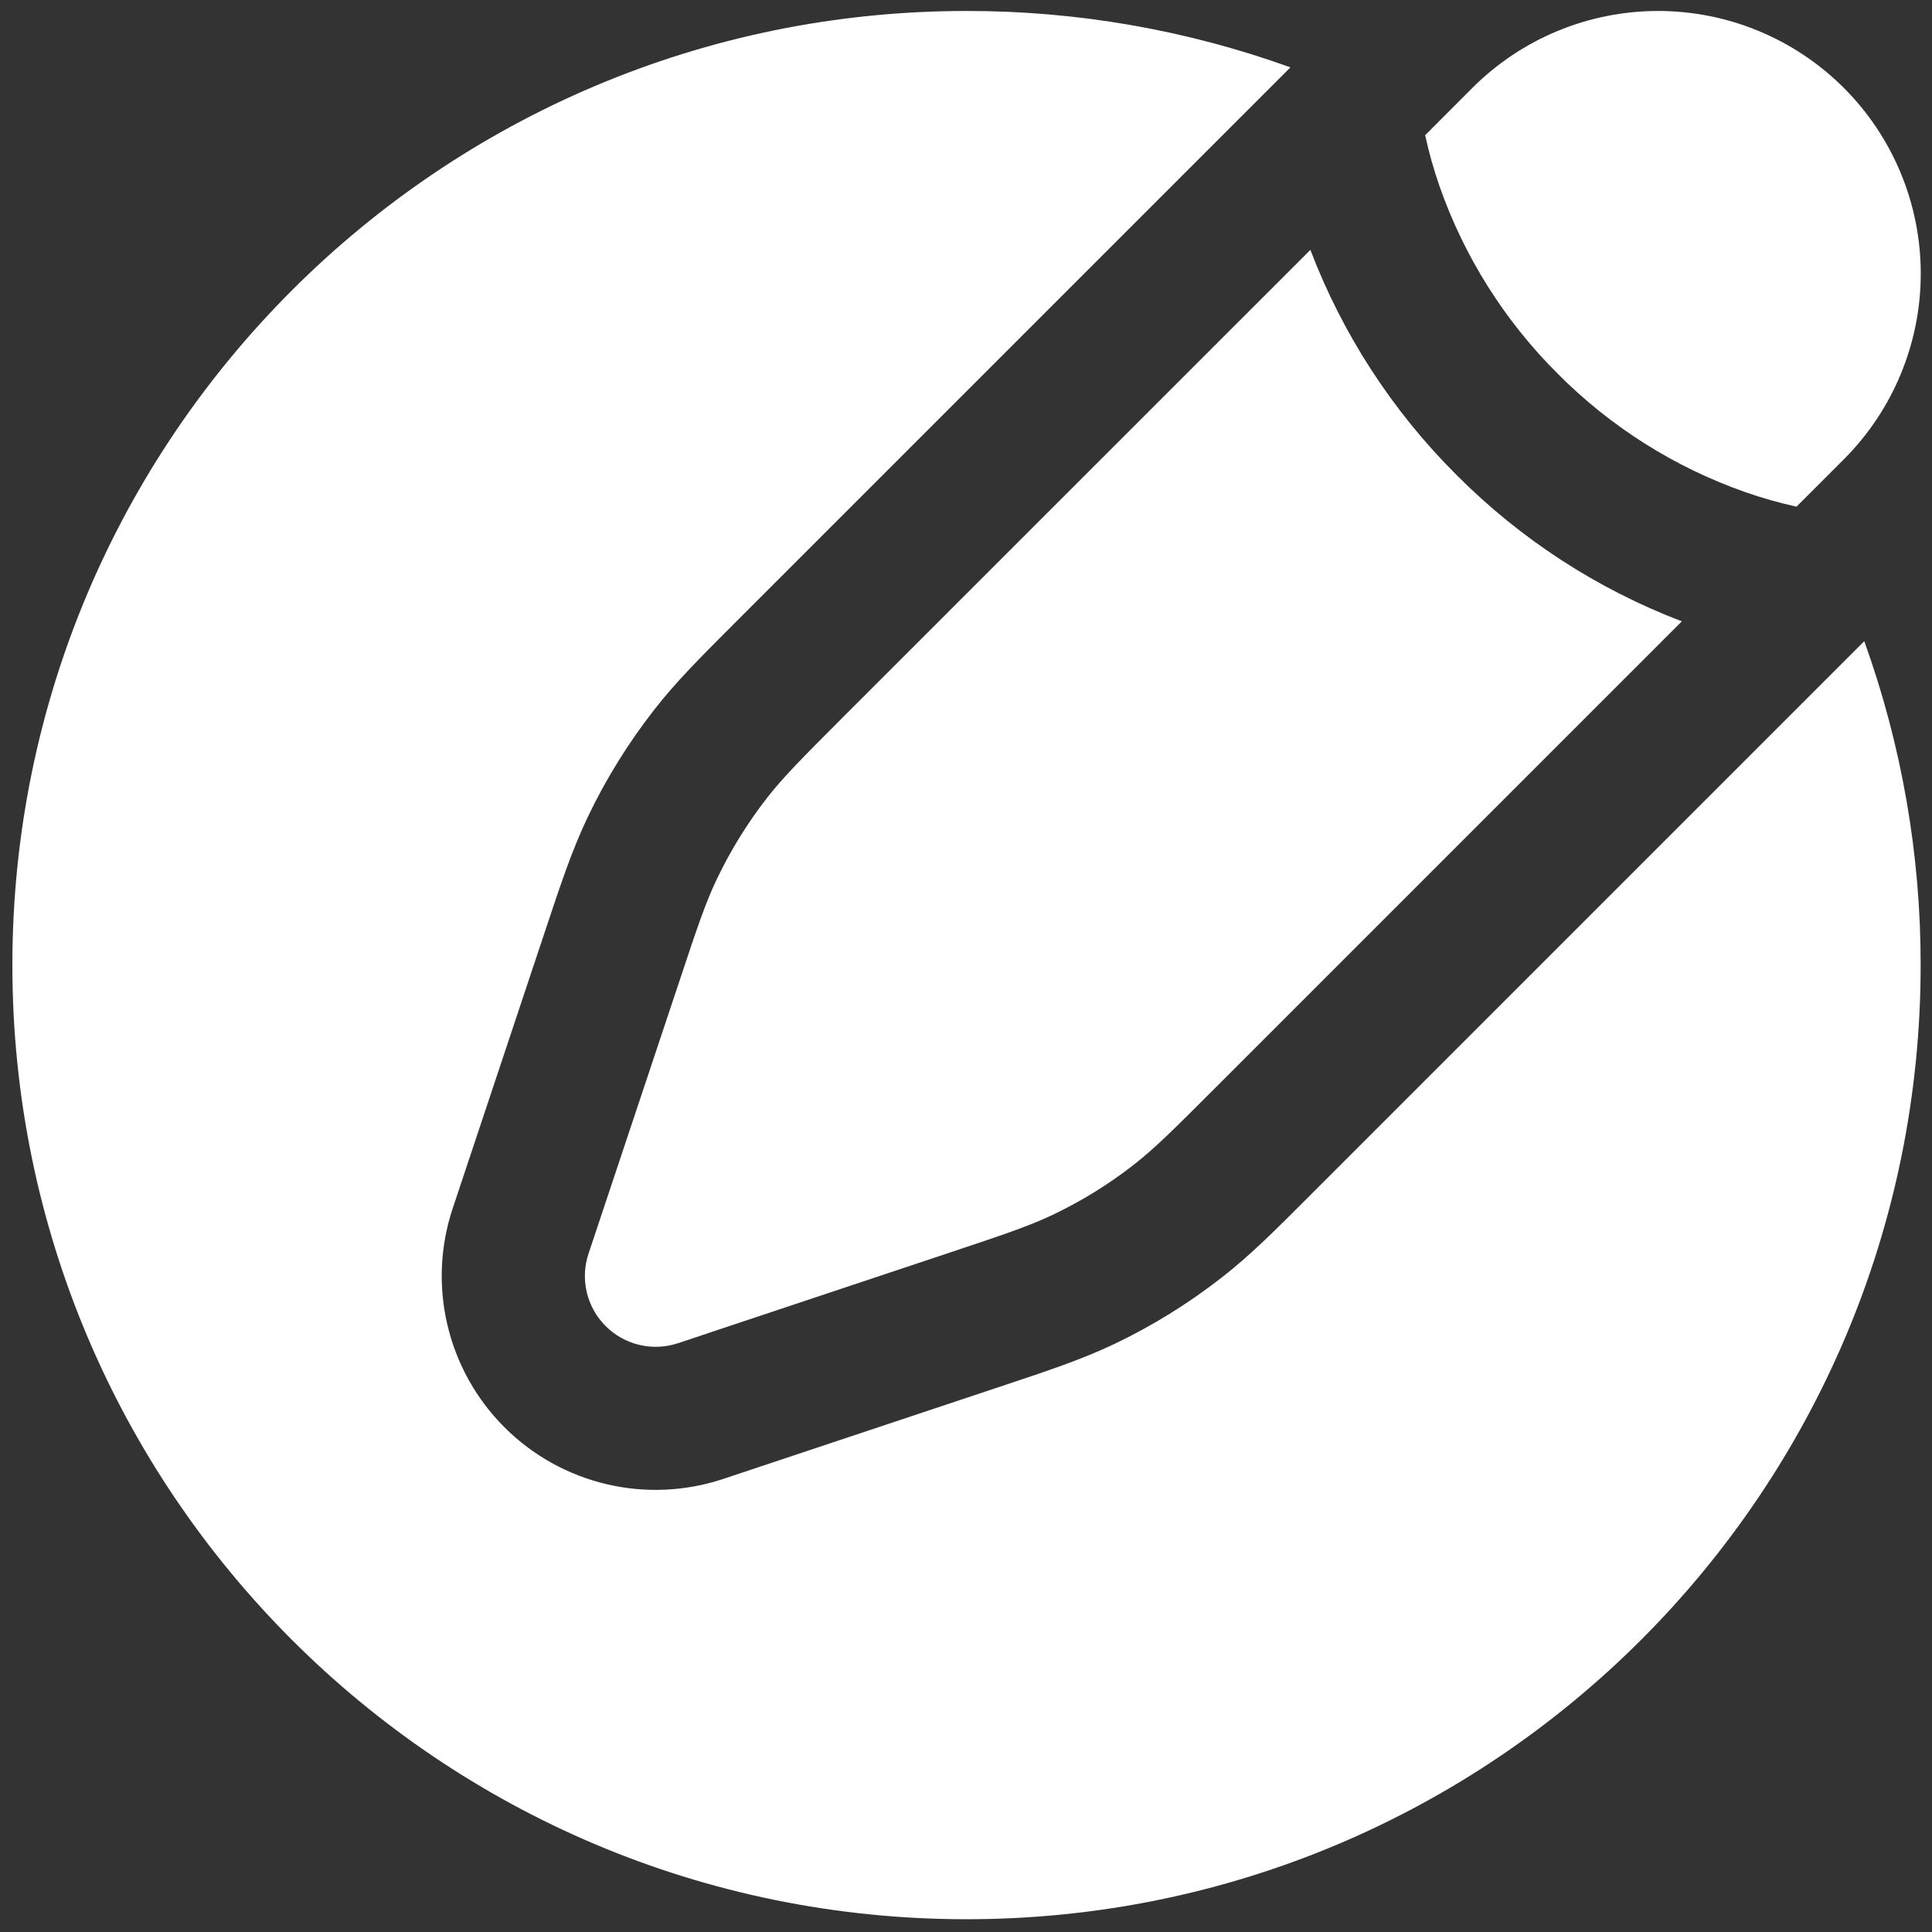 <svg width="128" height="128" viewBox="0 0 128 128" fill="none" xmlns="http://www.w3.org/2000/svg">
<rect x="0" y="0" width="128" height="128" fill="#333333" stroke="none"/>
<path d="M122.158 5.823C125.421 9.086 127.255 13.512 127.255 18.127C127.255 22.742 125.421 27.168 122.158 30.432L119.023 33.567C117.882 33.317 116.757 32.998 115.654 32.613C110.967 30.973 106.713 28.291 103.213 24.768C99.691 21.268 97.008 17.014 95.368 12.327C94.985 11.224 94.669 10.099 94.42 8.958L97.549 5.823C100.813 2.56 105.239 0.727 109.854 0.727C114.469 0.727 118.895 2.56 122.158 5.823ZM80.349 72.241C77.795 74.795 76.518 76.072 75.109 77.172C73.447 78.468 71.65 79.578 69.748 80.484C68.136 81.249 66.423 81.818 62.997 82.962L44.93 88.987C44.103 89.264 43.214 89.305 42.365 89.105C41.516 88.904 40.739 88.471 40.122 87.854C39.505 87.237 39.073 86.459 38.874 85.61C38.675 84.76 38.716 83.872 38.995 83.045L45.019 64.984C46.157 61.558 46.725 59.845 47.497 58.233C48.407 56.331 49.52 54.529 50.809 52.873C51.909 51.463 53.186 50.186 55.74 47.626L86.816 16.556C88.953 22.159 92.256 27.244 96.506 31.475C100.737 35.724 105.822 39.028 111.425 41.166L80.349 72.241Z" fill="white"/>
<path d="M64.034 127.154C98.947 127.154 127.248 98.853 127.248 63.94C127.256 56.624 125.992 49.362 123.512 42.479L86.703 79.289C84.484 81.514 82.815 83.183 80.937 84.643C78.734 86.364 76.349 87.839 73.826 89.043C71.677 90.067 69.439 90.812 66.455 91.805L47.921 97.981C45.424 98.814 42.744 98.934 40.183 98.329C37.621 97.725 35.278 96.419 33.417 94.557C31.556 92.696 30.25 90.353 29.645 87.792C29.04 85.23 29.161 82.551 29.994 80.054L36.169 61.519C37.162 58.536 37.908 56.298 38.932 54.149C40.133 51.626 41.612 49.243 43.332 47.037C44.792 45.16 46.461 43.497 48.686 41.272L85.495 4.463C78.612 1.982 71.35 0.718 64.034 0.727C29.121 0.727 0.82 29.027 0.82 63.94C0.82 98.853 29.121 127.154 64.034 127.154Z" fill="white"/>
</svg>
